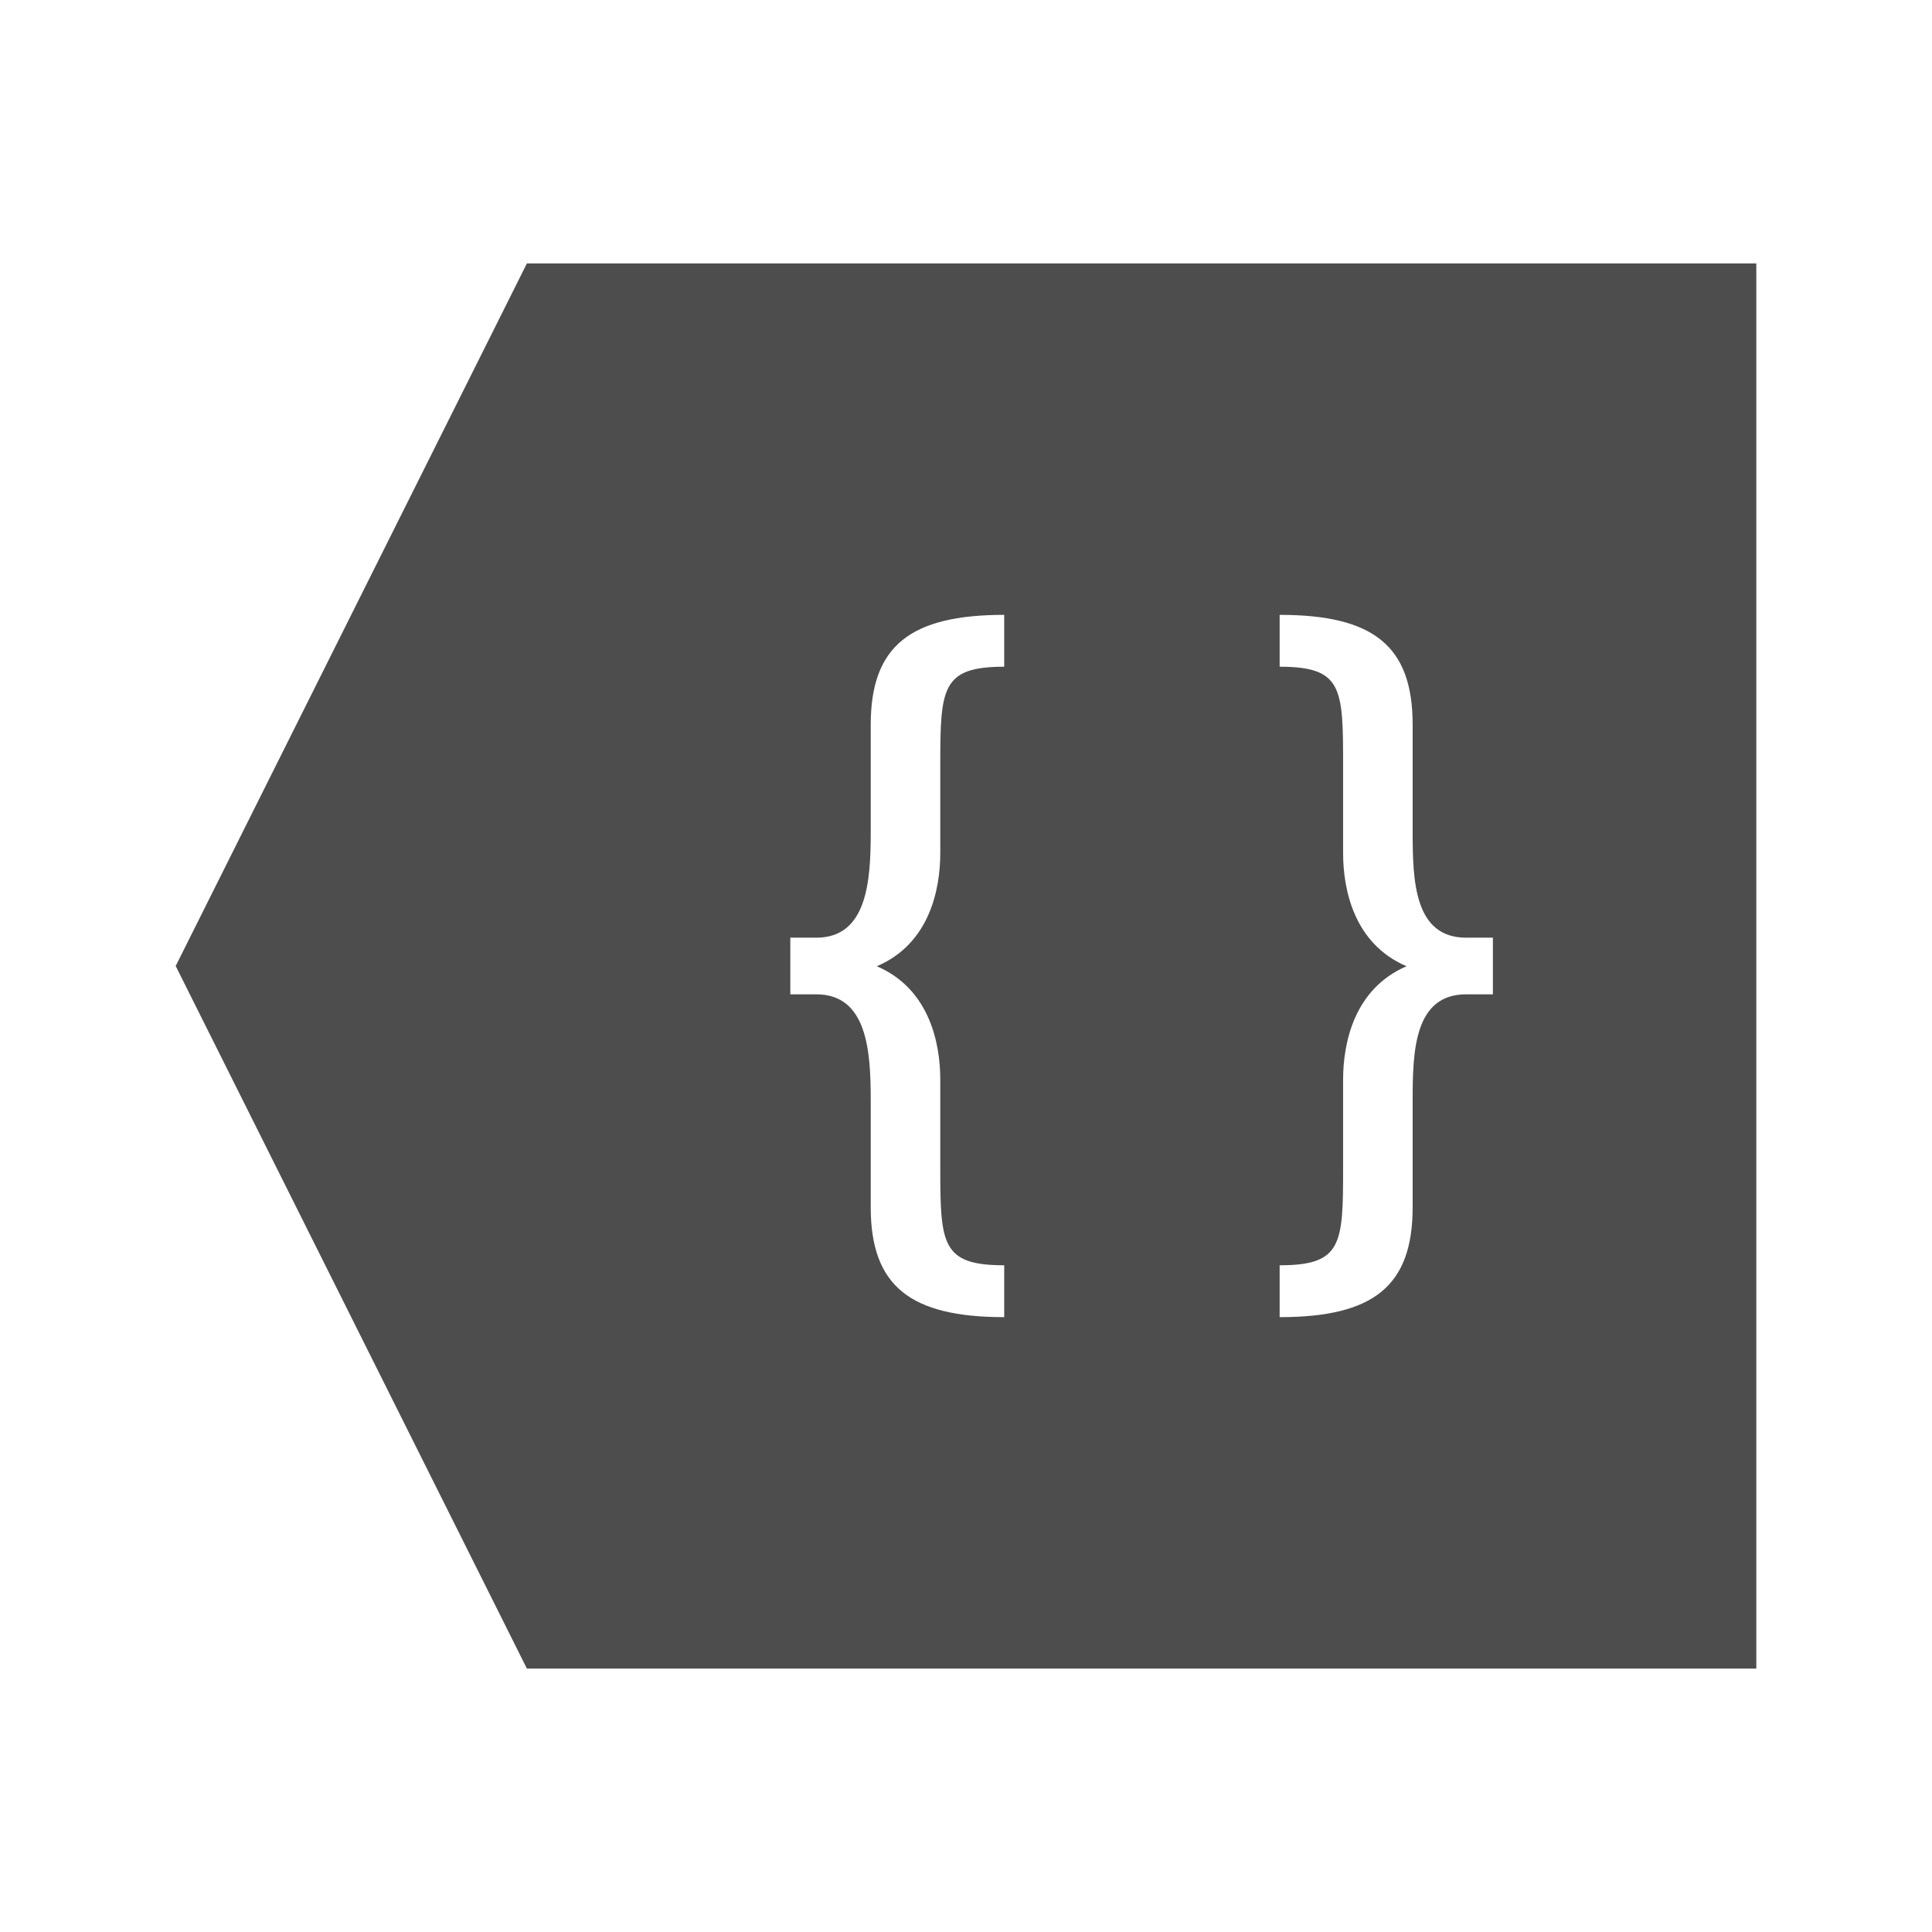 <?xml version="1.0" encoding="UTF-8"?>
<svg xmlns="http://www.w3.org/2000/svg" xmlns:xlink="http://www.w3.org/1999/xlink" width="32pt" height="32pt" viewBox="0 0 32 32" version="1.1">
<g id="surface1">
<path style=" stroke:none;fill-rule:nonzero;fill:rgb(30.196%,30.196%,30.196%);fill-opacity:1;" d="M 29.09 4.363 L 29.09 27.637 L 8.727 27.637 L 2.91 16 L 8.727 4.363 Z M 21.195 10.184 L 21.195 11.043 C 22.23 11.043 22.246 11.391 22.246 12.652 L 22.246 14.129 C 22.246 14.734 22.426 15.633 23.297 16.004 C 22.426 16.379 22.246 17.277 22.246 17.883 L 22.246 19.348 C 22.246 20.609 22.23 20.957 21.195 20.957 L 21.195 21.816 C 22.746 21.816 23.398 21.305 23.398 19.996 L 23.398 18.215 C 23.398 17.406 23.426 16.469 24.285 16.469 L 24.727 16.469 L 24.727 15.531 L 24.285 15.531 C 23.426 15.531 23.398 14.594 23.398 13.785 L 23.398 12.004 C 23.398 10.695 22.746 10.184 21.195 10.184 Z M 16.633 10.184 C 15.082 10.184 14.422 10.695 14.422 12.004 L 14.422 13.785 C 14.422 14.594 14.363 15.531 13.52 15.531 L 13.09 15.531 L 13.09 16.469 L 13.52 16.469 C 14.363 16.469 14.422 17.406 14.422 18.215 L 14.422 19.996 C 14.422 21.305 15.082 21.816 16.633 21.816 L 16.633 20.957 C 15.598 20.957 15.574 20.609 15.574 19.348 L 15.574 17.883 C 15.574 17.277 15.395 16.379 14.523 16.004 C 15.395 15.633 15.574 14.734 15.574 14.129 L 15.574 12.652 C 15.574 11.391 15.602 11.043 16.633 11.043 Z M 16.633 10.184 "/>
</g>
</svg>
